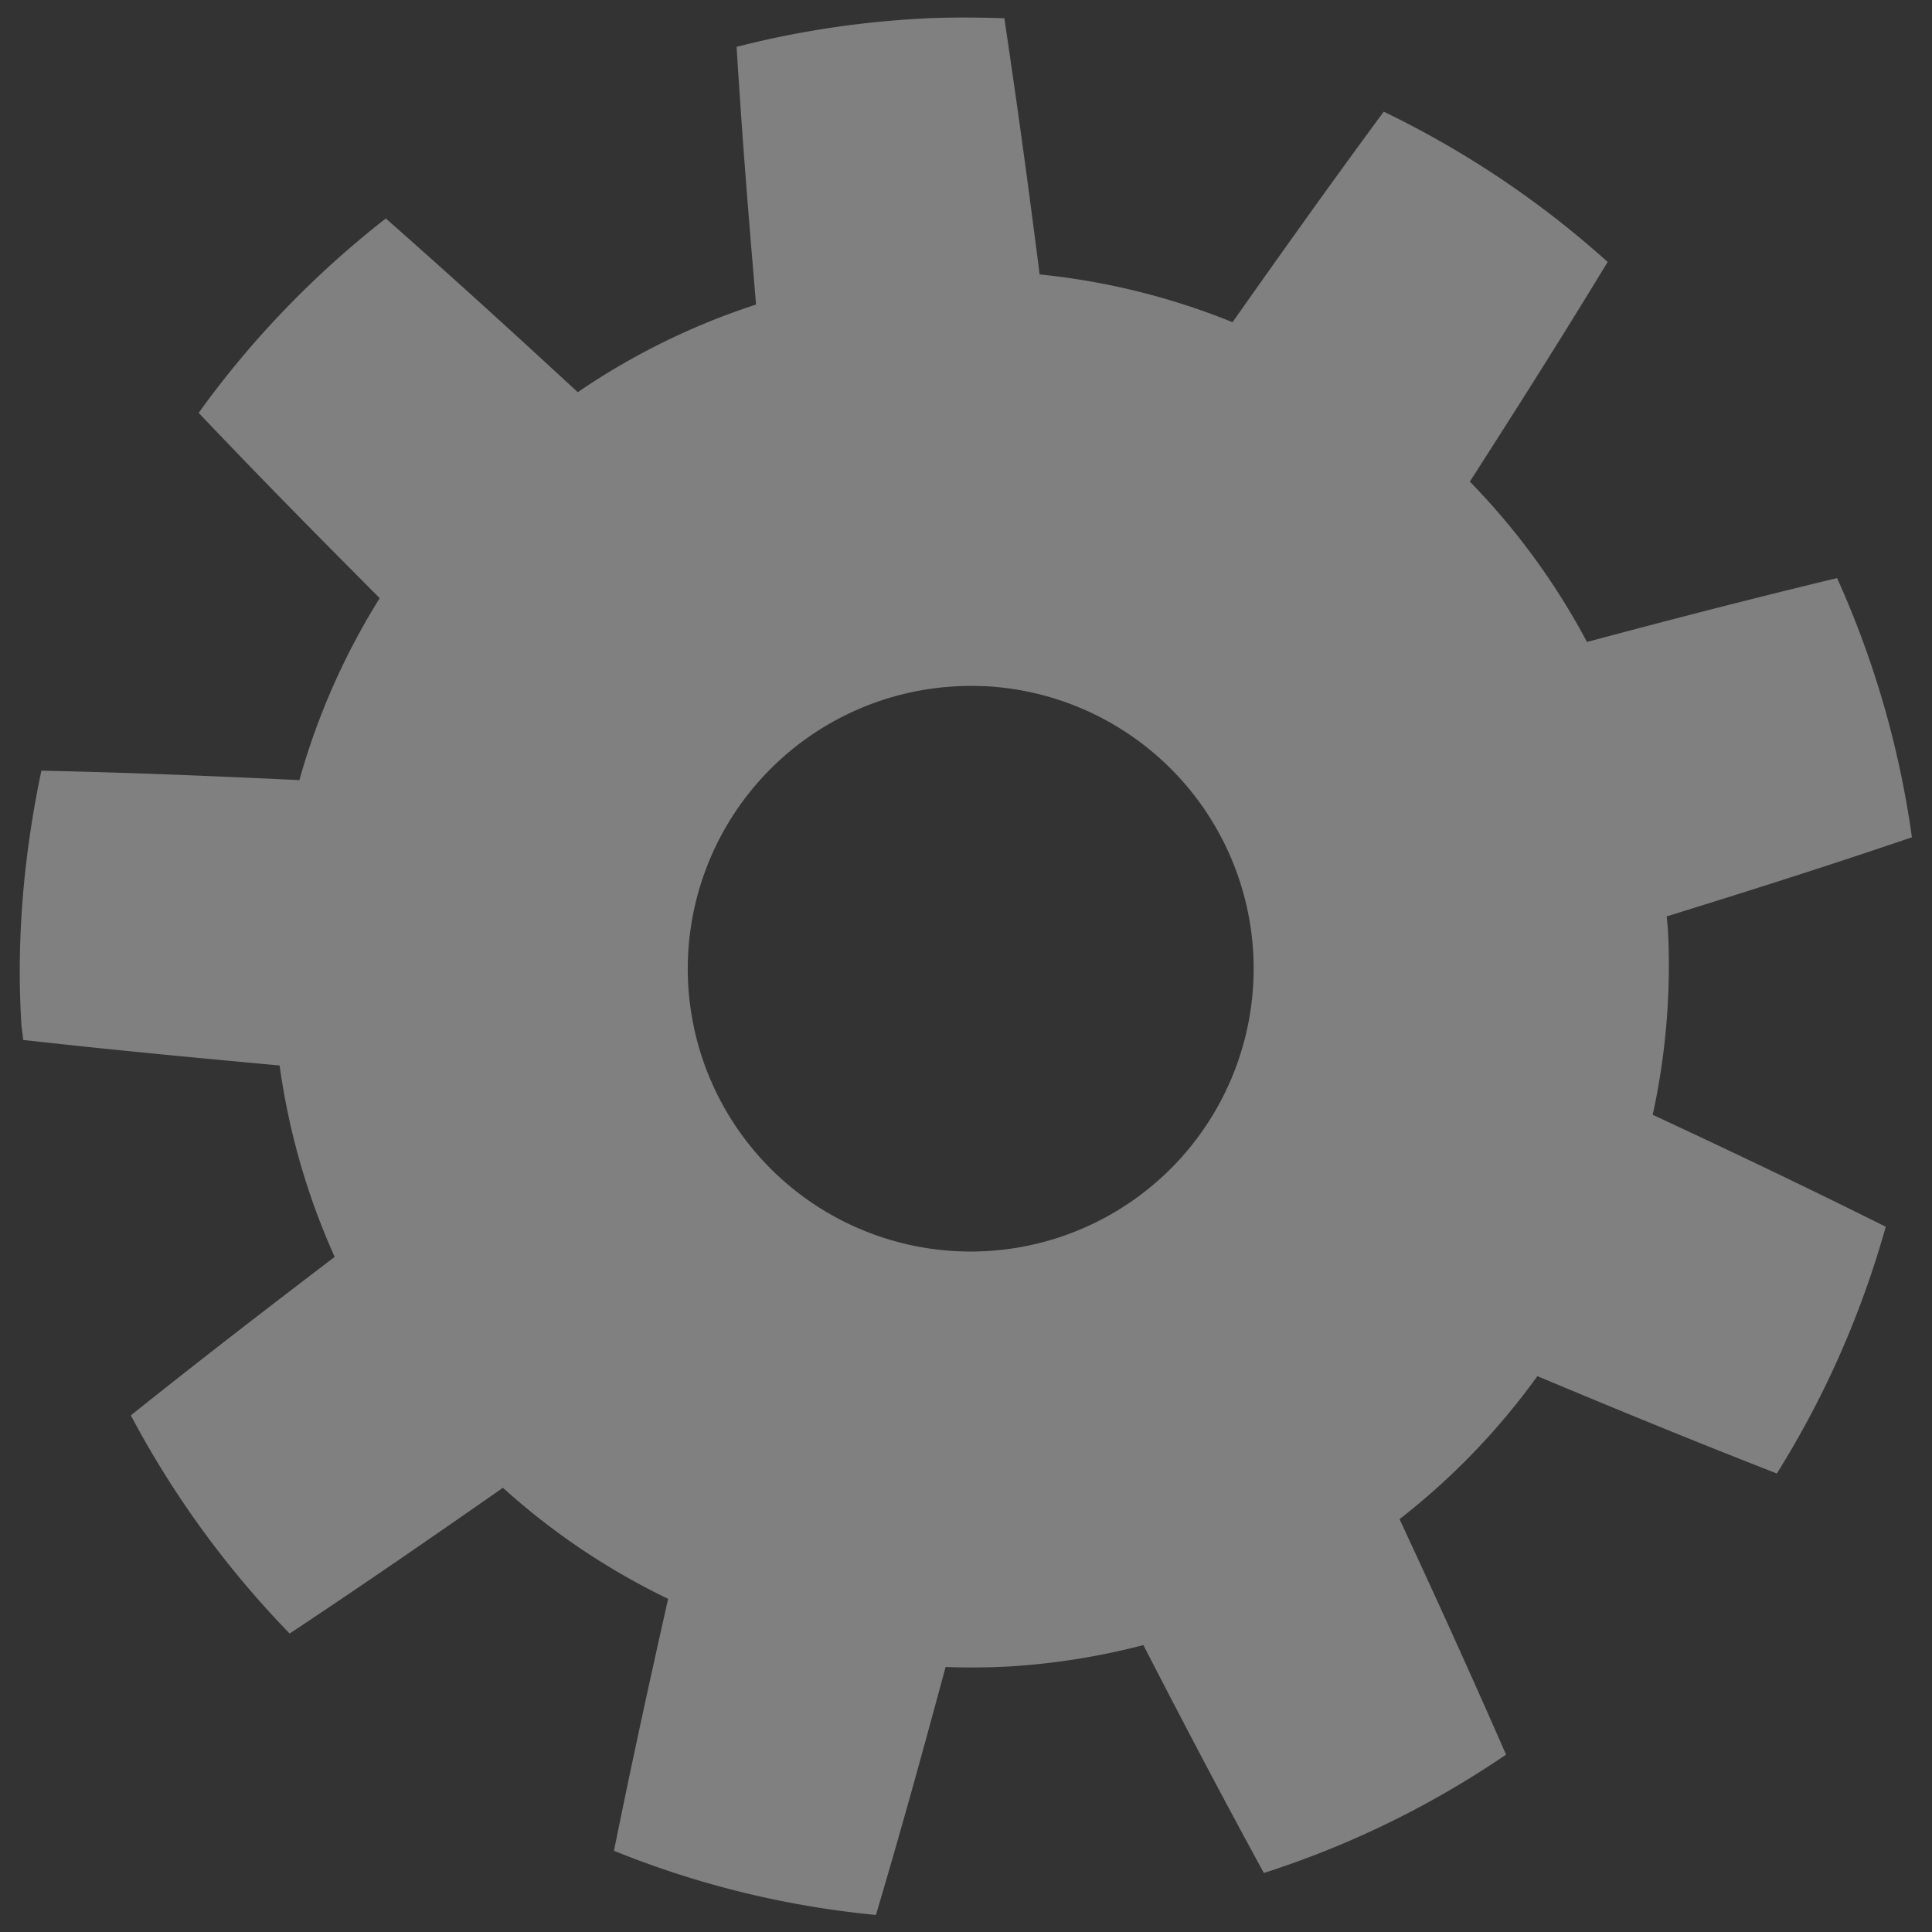 <?xml version="1.0" encoding="UTF-8" standalone="no"?>
<!-- Created with Inkscape (http://www.inkscape.org/) -->

<svg
   xmlns:dc="http://purl.org/dc/elements/1.1/"
   xmlns:cc="http://creativecommons.org/ns#"
   xmlns:rdf="http://www.w3.org/1999/02/22-rdf-syntax-ns#"
   xmlns:svg="http://www.w3.org/2000/svg"
   xmlns="http://www.w3.org/2000/svg"
   xmlns:sodipodi="http://sodipodi.sourceforge.net/DTD/sodipodi-0.dtd"
   xmlns:inkscape="http://www.inkscape.org/namespaces/inkscape"
   width="24"
   height="24"
   viewBox="0 0 6.35 6.35"
   version="1.1"
   id="svg8"
   inkscape:version="0.92.0 r"
   sodipodi:docname="cogwheel.svg">
  <rect x="0" y="0" width="6.35" height="6.35" fill="#333333" stroke="none"/>
  <title
     id="title4578">Cogwheel icon for Coloring Book</title>
  <defs
     id="defs2" />
  <sodipodi:namedview
     id="base"
     pagecolor="#ffffff"
     bordercolor="#666666"
     borderopacity="1.0"
     inkscape:pageopacity="0.0"
     inkscape:pageshadow="2"
     inkscape:zoom="21.272129"
     inkscape:cx="-10.517727"
     inkscape:cy="12"
     inkscape:document-units="mm"
     inkscape:current-layer="layer1"
     showgrid="false"
     units="px"
     inkscape:snap-nodes="true"
     inkscape:snap-object-midpoints="true"
     inkscape:object-nodes="false"
     inkscape:window-width="1920"
     inkscape:window-height="955"
     inkscape:window-x="0"
     inkscape:window-y="1"
     inkscape:window-maximized="1" />
  <g
     inkscape:label="Laag 1"
     inkscape:groupmode="layer"
     id="layer1"
     transform="translate(0,-290.65)">
    <path
       style="fill:#808080;fill-opacity:1;stroke:none;stroke-width:0.794;stroke-linecap:butt;stroke-linejoin:round;stroke-miterlimit:4;stroke-dasharray:none;stroke-opacity:1"
       d="m 3.303,290.71 c -0.096,-0.003 -0.192,-0.004 -0.29,0.002 -0.204,0.012 -0.401,0.043 -0.592,0.092 0.02,0.324 0.042,0.587 0.064,0.847 a 2.296,2.296 0 0 0 -0.586,0.288 c -0.192,-0.177 -0.387,-0.356 -0.631,-0.571 -0.234,0.183 -0.442,0.398 -0.615,0.639 0.224,0.236 0.411,0.424 0.595,0.609 a 2.296,2.296 0 0 0 -0.264,0.598 c -0.26,-0.012 -0.524,-0.024 -0.848,-0.031 -0.056,0.267 -0.083,0.544 -0.066,0.83 0.001,0.018 0.005,0.036 0.006,0.055 0.322,0.036 0.584,0.06 0.843,0.084 a 2.296,2.296 0 0 0 0.181,0.629 c -0.207,0.158 -0.416,0.318 -0.67,0.521 0.14,0.264 0.316,0.505 0.522,0.717 0.27,-0.179 0.487,-0.33 0.701,-0.479 a 2.296,2.296 0 0 0 0.543,0.365 c -0.057,0.254 -0.114,0.511 -0.178,0.828 0.271,0.11 0.56,0.182 0.861,0.211 0.092,-0.31 0.161,-0.564 0.229,-0.815 a 2.296,2.296 0 0 0 0.213,-0.002 2.296,2.296 0 0 0 0.437,-0.07 c 0.119,0.231 0.241,0.465 0.396,0.749 0.287,-0.092 0.554,-0.224 0.796,-0.389 -0.13,-0.297 -0.24,-0.537 -0.35,-0.774 A 2.296,2.296 0 0 0 5.053,295.173 c 0.241,0.101 0.485,0.202 0.787,0.32 0.156,-0.249 0.277,-0.522 0.358,-0.811 -0.291,-0.145 -0.53,-0.258 -0.766,-0.368 a 2.296,2.296 0 0 0 0.05,-0.61 2.296,2.296 0 0 0 -0.004,-0.042 c 0.248,-0.077 0.5,-0.156 0.806,-0.26 -0.042,-0.301 -0.126,-0.586 -0.246,-0.852 -0.315,0.076 -0.571,0.143 -0.822,0.21 a 2.296,2.296 0 0 0 -0.385,-0.527 c 0.141,-0.22 0.284,-0.444 0.453,-0.722 -0.22,-0.198 -0.467,-0.364 -0.736,-0.494 -0.193,0.262 -0.346,0.478 -0.497,0.692 a 2.296,2.296 0 0 0 -0.634,-0.157 c -0.033,-0.259 -0.068,-0.521 -0.116,-0.842 z m -0.072,2.195 a 0.93,0.93 0 0 1 0.888,0.877 0.93,0.93 0 0 1 -0.876,0.98 0.93,0.93 0 0 1 -0.981,-0.875 0.93,0.93 0 0 1 0.876,-0.981 0.93,0.93 0 0 1 0.093,-7.6e-4 z"
       id="path4554"
       inkscape:connector-curvature="0" />
    <g
       id="g4524"
       transform="translate(-40.494,-6.797)">
      <path
         sodipodi:type="star"
         style="fill:#808080;fill-opacity:1;stroke:none;stroke-width:0.794;stroke-linecap:butt;stroke-linejoin:round;stroke-miterlimit:4;stroke-dasharray:none;stroke-opacity:1"
         id="path4512"
         sodipodi:sides="9"
         sodipodi:cx="3.1592591"
         sodipodi:cy="293.89047"
         sodipodi:r1="18.688253"
         sodipodi:r2="1.4257692"
         sodipodi:arg1="-0.22449191"
         sodipodi:arg2="0.12457394"
         inkscape:flatsided="false"
         inkscape:rounded="-0.04"
         inkscape:randomized="0"
         d="m 21.379,289.73 c -0.155,-0.677 -16.891,5.026 -16.805,4.337 0.086,-0.689 14.9,8.965 15.216,8.347 0.317,-0.618 -16.17,-7.007 -15.661,-7.479 0.509,-0.472 5.651,16.445 6.291,16.175 0.64,-0.27 -7.883,-15.761 -7.19,-15.796 0.693,-0.035 -6.241,16.23 -5.578,16.435 0.663,0.205 4.093,-17.141 4.646,-16.722 0.553,0.419 -15.214,8.421 -14.837,9.004 0.377,0.583 14.153,-10.5 14.308,-9.823 0.155,0.677 -17.067,-3.328 -17.153,-2.639 -0.086,0.689 17.591,1.054 17.275,1.672 -0.317,0.618 -10.935,-13.52 -11.444,-13.048 -0.509,0.472 12.798,12.115 12.159,12.385 -0.64,0.27 0.314,-17.386 -0.379,-17.351 -0.693,0.035 2.017,17.507 1.353,17.302 -0.663,-0.205 11.416,-13.116 10.863,-13.536 -0.553,-0.419 -9.708,14.708 -10.085,14.124 -0.377,-0.583 17.176,-2.71 17.022,-3.387 z"
         inkscape:transform-center-x="-0.18307081"
         inkscape:transform-center-y="-0.09224553" />
      <circle
         style="fill:#808080;fill-opacity:1;stroke:none;stroke-width:0.794;stroke-linecap:butt;stroke-linejoin:round;stroke-miterlimit:4;stroke-dasharray:none;stroke-opacity:1"
         id="circle4514"
         cx="3.159"
         cy="293.89"
         r="2.942" />
      <circle
         r="4.51"
         cy="293.89"
         cx="3.159"
         id="circle4516"
         style="fill:none;fill-opacity:1;stroke:#ffffff;stroke-width:0.794;stroke-linecap:butt;stroke-linejoin:round;stroke-miterlimit:4;stroke-dasharray:none;stroke-opacity:1" />
      <circle
         r="1.3"
         cy="293.89"
         cx="3.159"
         id="circle4518"
         style="fill:#ffffff;fill-opacity:1;stroke:none;stroke-width:0.794;stroke-linecap:butt;stroke-linejoin:round;stroke-miterlimit:4;stroke-dasharray:none;stroke-opacity:1" />
    </g>
  </g>
</svg>

